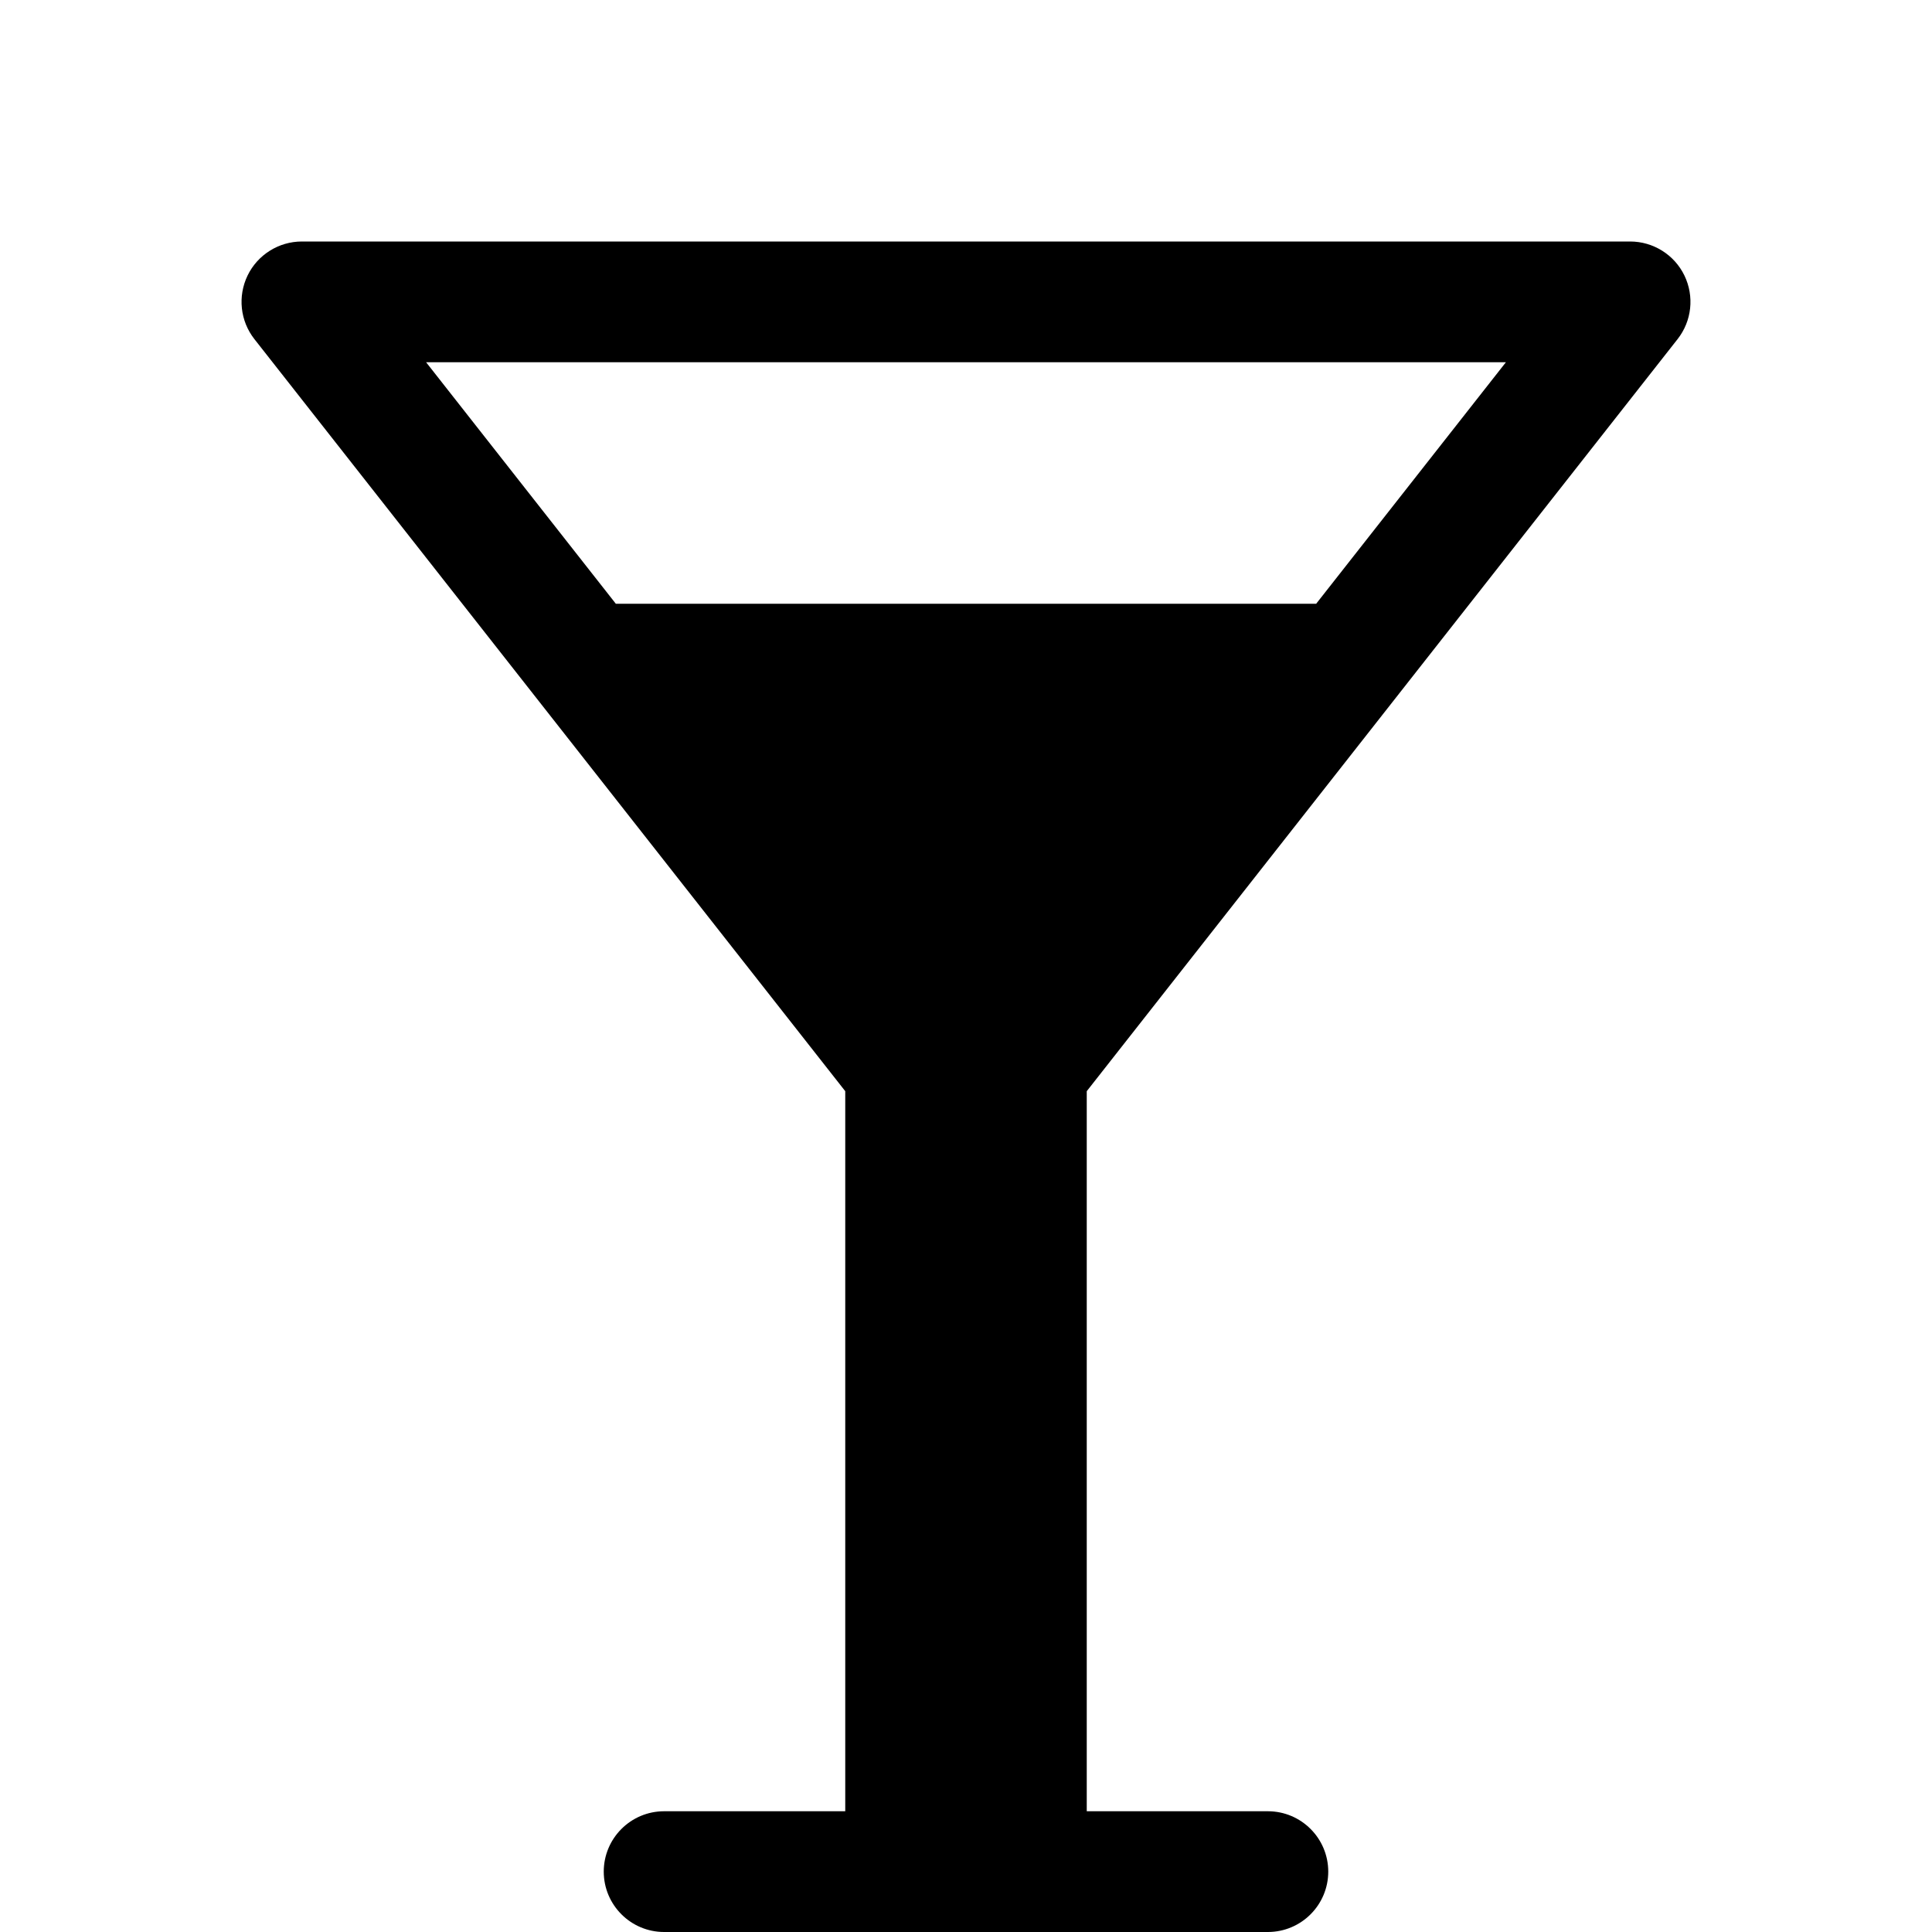 <!-- Generated by IcoMoon.io -->
<svg version="1.1" xmlns="http://www.w3.org/2000/svg" width="20" height="20" viewBox="0 0 20 20">
<title>glass2</title>
<path d="M17.366 3.511c0.148-0.188 0.175-0.444 0.071-0.659s-0.323-0.352-0.562-0.352h-13.75c-0.239 0-0.458 0.137-0.562 0.352s-0.077 0.471 0.071 0.659l6.116 7.785v7.454h-1.875c-0.345 0-0.625 0.28-0.625 0.625s0.28 0.625 0.625 0.625h6.25c0.345 0 0.625-0.28 0.625-0.625s-0.28-0.625-0.625-0.625h-1.875v-7.454l6.116-7.785zM15.589 3.75l-1.964 2.5h-7.25l-1.964-2.5h11.178z"></path>
</svg>
